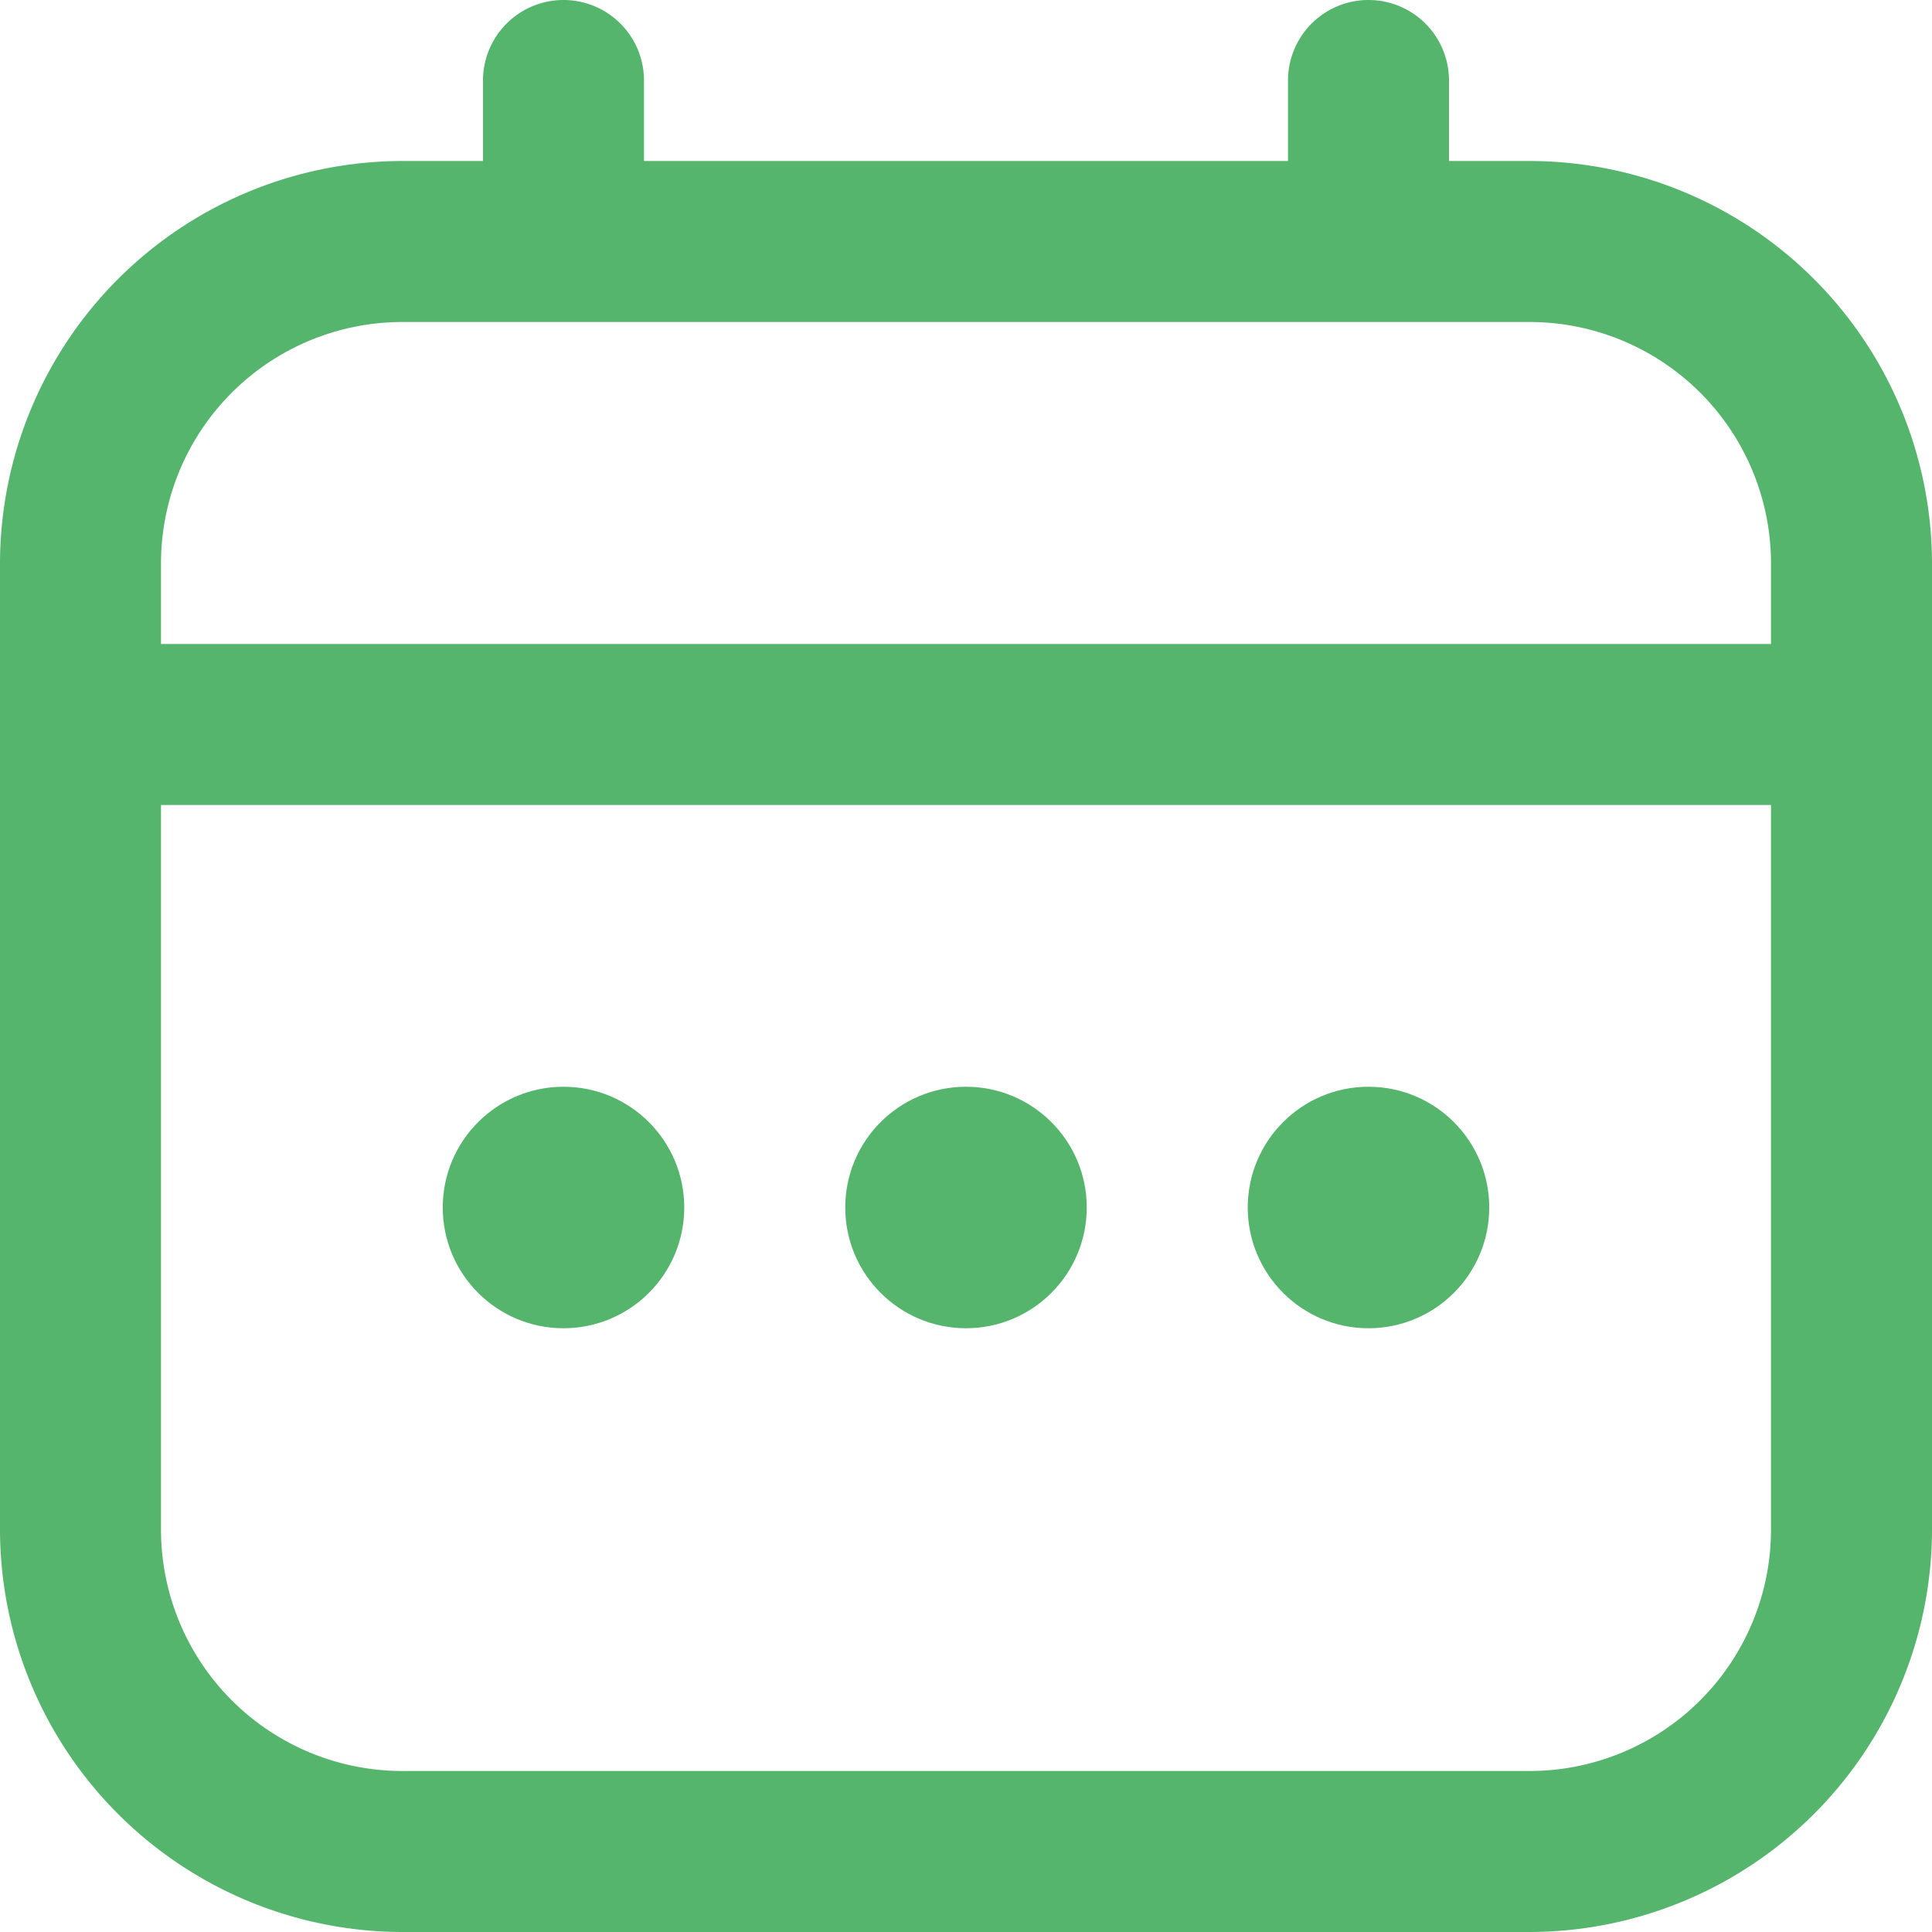 <svg xmlns="http://www.w3.org/2000/svg" version="1.1" xmlns:xlink="http://www.w3.org/1999/xlink" width="512" height="512" x="0" y="0" viewBox="0 0 24 24" style="enable-background:new 0 0 512 512" xml:space="preserve" class=""><g><path d="M19 2h-1V1a1 1 0 0 0-2 0v1H8V1a1 1 0 0 0-2 0v1H5a5.006 5.006 0 0 0-5 5v12a5.006 5.006 0 0 0 5 5h14a5.006 5.006 0 0 0 5-5V7a5.006 5.006 0 0 0-5-5ZM2 7a3 3 0 0 1 3-3h14a3 3 0 0 1 3 3v1H2Zm17 15H5a3 3 0 0 1-3-3v-9h20v9a3 3 0 0 1-3 3Z" fill="#55b56c" opacity="1" data-original="#000000" class=""></path><circle cx="12" cy="15" r="1.5" fill="#55b56c" opacity="1" data-original="#000000" class=""></circle><circle cx="7" cy="15" r="1.5" fill="#55b56c" opacity="1" data-original="#000000" class=""></circle><circle cx="17" cy="15" r="1.5" fill="#55b56c" opacity="1" data-original="#000000" class=""></circle></g></svg>